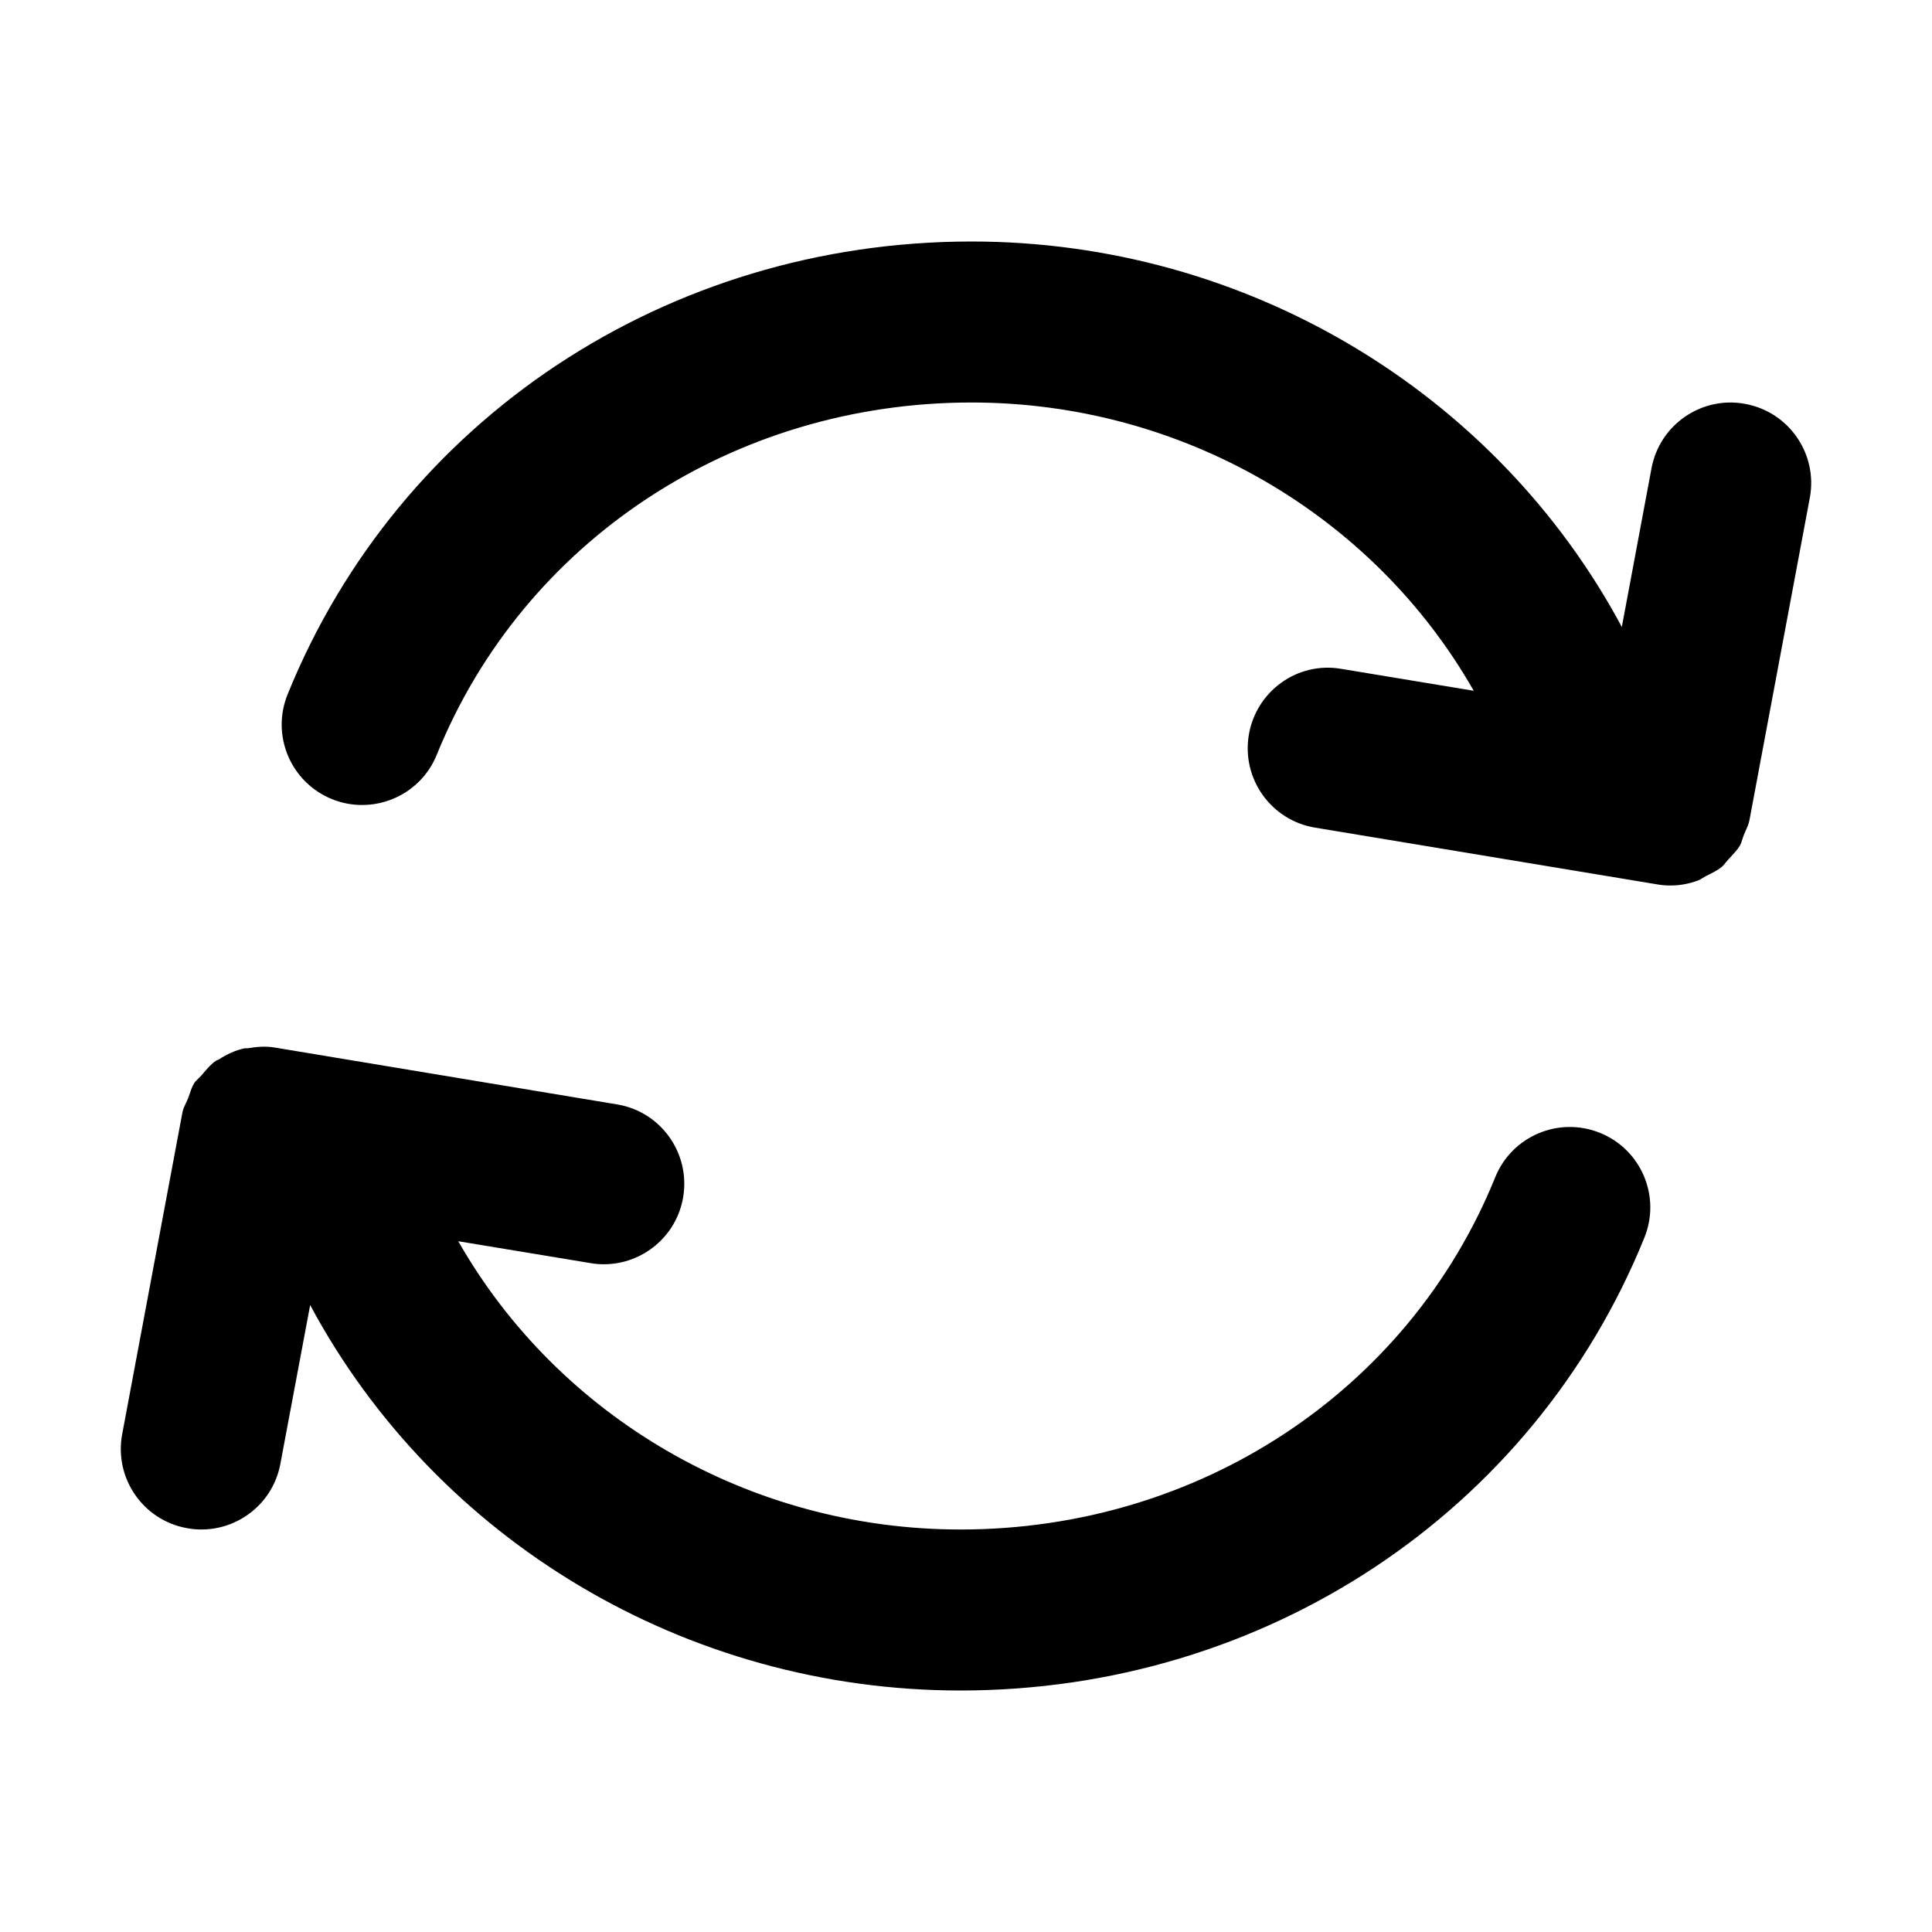 <svg fill="none" height="24" viewBox="0 0 24 24" width="24" xmlns="http://www.w3.org/2000/svg"><mask height="18" maskUnits="userSpaceOnUse" width="22" x="1" y="3"><path clip-rule="evenodd" d="m21.683 10.326c-.007.016-.015.032-.021.048-.007.017-.012.034-.018.052-.009.028-.017.057-.032.081-.03.049-.068.09-.107.132-.011.012-.022.024-.033.035-.012.013-.023.026-.034.04-.015.019-.03.038-.049.054-.056.046-.121.077-.185.109-.005.002-.009.004-.014.007-.014.007-.027.015-.04.023-.018.012-.037.024-.057.031-.108.04-.223.062-.342.062-.054 0-.11-.004-.165-.014l-4.25-.705c-.545-.09-.913-.605-.823-1.15.09-.544.604-.917 1.15-.822l1.644.272c-1.245-2.186-3.622-3.581-6.238-3.581-2.959 0-5.566 1.718-6.643 4.375-.157.39-.532.625-.927.625-.125 0-.252-.023-.375-.073-.512-.207-.759-.79-.551-1.302 1.384-3.417 4.719-5.625 8.496-5.625 3.412 0 6.513 1.87 8.078 4.788l.369-1.973c.102-.542.626-.901 1.167-.797.543.101.901.624.799 1.167l-.749 4c-.01.051-.03.096-.051.141zm-3.109 4.299c.207-.513.791-.759 1.302-.552.512.207.759.79.551 1.302-1.384 3.417-4.719 5.625-8.496 5.625-3.412 0-6.513-1.87-8.078-4.788l-.37 1.972c-.089.481-.509.816-.982.816-.061 0-.123-.006-.185-.018-.543-.101-.9-.624-.798-1.167l.749-4c.008-.039.024-.074.041-.109.01-.02.02-.041.028-.062.008-.02.015-.041.022-.061.015-.045.03-.089.055-.128.015-.023.034-.041.053-.059.012-.011.024-.023.036-.036.009-.01.018-.021.026-.031.048-.056.095-.112.155-.152.006-.004.013-.007.02-.009.006-.002.012-.004.017-.008.097-.063.201-.112.316-.137.007-.002.014-.001.022-.001.006 0.0.012.001.018-0.0.11-.018.221-.029.338-.009l4.25.706c.545.089.913.605.823 1.15-.081.489-.505.836-.986.836-.054 0-.109-.004-.164-.014l-1.644-.272c1.245 2.186 3.622 3.581 6.238 3.581 2.959 0 5.566-1.718 6.643-4.375z" fill="#fff" fill-rule="evenodd"/></mask><path clip-rule="evenodd" d="m21.683 10.326c-.007.016-.015.032-.021.048-.007.017-.012.034-.018.052-.009.028-.017.057-.032.081-.03.049-.068.09-.107.132-.011.012-.022.024-.033.035-.012.013-.023.026-.034.04-.015.019-.03.038-.049.054-.056.046-.121.077-.185.109-.005.002-.009.004-.014.007-.014.007-.027.015-.04.023-.018.012-.037.024-.057.031-.108.04-.223.062-.342.062-.054 0-.11-.004-.165-.014l-4.25-.705c-.545-.09-.913-.605-.823-1.15.09-.544.604-.917 1.15-.822l1.644.272c-1.245-2.186-3.622-3.581-6.238-3.581-2.959 0-5.566 1.718-6.643 4.375-.157.39-.532.625-.927.625-.125 0-.252-.023-.375-.073-.512-.207-.759-.79-.551-1.302 1.384-3.417 4.719-5.625 8.496-5.625 3.412 0 6.513 1.87 8.078 4.788l.369-1.973c.102-.542.626-.901 1.167-.797.543.101.901.624.799 1.167l-.749 4c-.01.051-.03.096-.051.141zm-3.109 4.299c.207-.513.791-.759 1.302-.552.512.207.759.79.551 1.302-1.384 3.417-4.719 5.625-8.496 5.625-3.412 0-6.513-1.87-8.078-4.788l-.37 1.972c-.089.481-.509.816-.982.816-.061 0-.123-.006-.185-.018-.543-.101-.9-.624-.798-1.167l.749-4c.008-.039.024-.074.041-.109.01-.02.02-.041.028-.062.008-.02.015-.041.022-.061.015-.045.03-.089.055-.128.015-.023.034-.041.053-.059.012-.011.024-.023.036-.036.009-.01.018-.021.026-.031.048-.056.095-.112.155-.152.006-.004.013-.007.02-.009.006-.002.012-.004.017-.008.097-.063.201-.112.316-.137.007-.002.014-.001.022-.001.006 0.0.012.001.018-0.0.11-.018.221-.029.338-.009l4.25.706c.545.089.913.605.823 1.15-.081.489-.505.836-.986.836-.054 0-.109-.004-.164-.014l-1.644-.272c1.245 2.186 3.622 3.581 6.238 3.581 2.959 0 5.566-1.718 6.643-4.375z" fill="#000" fill-rule="evenodd"/></svg>